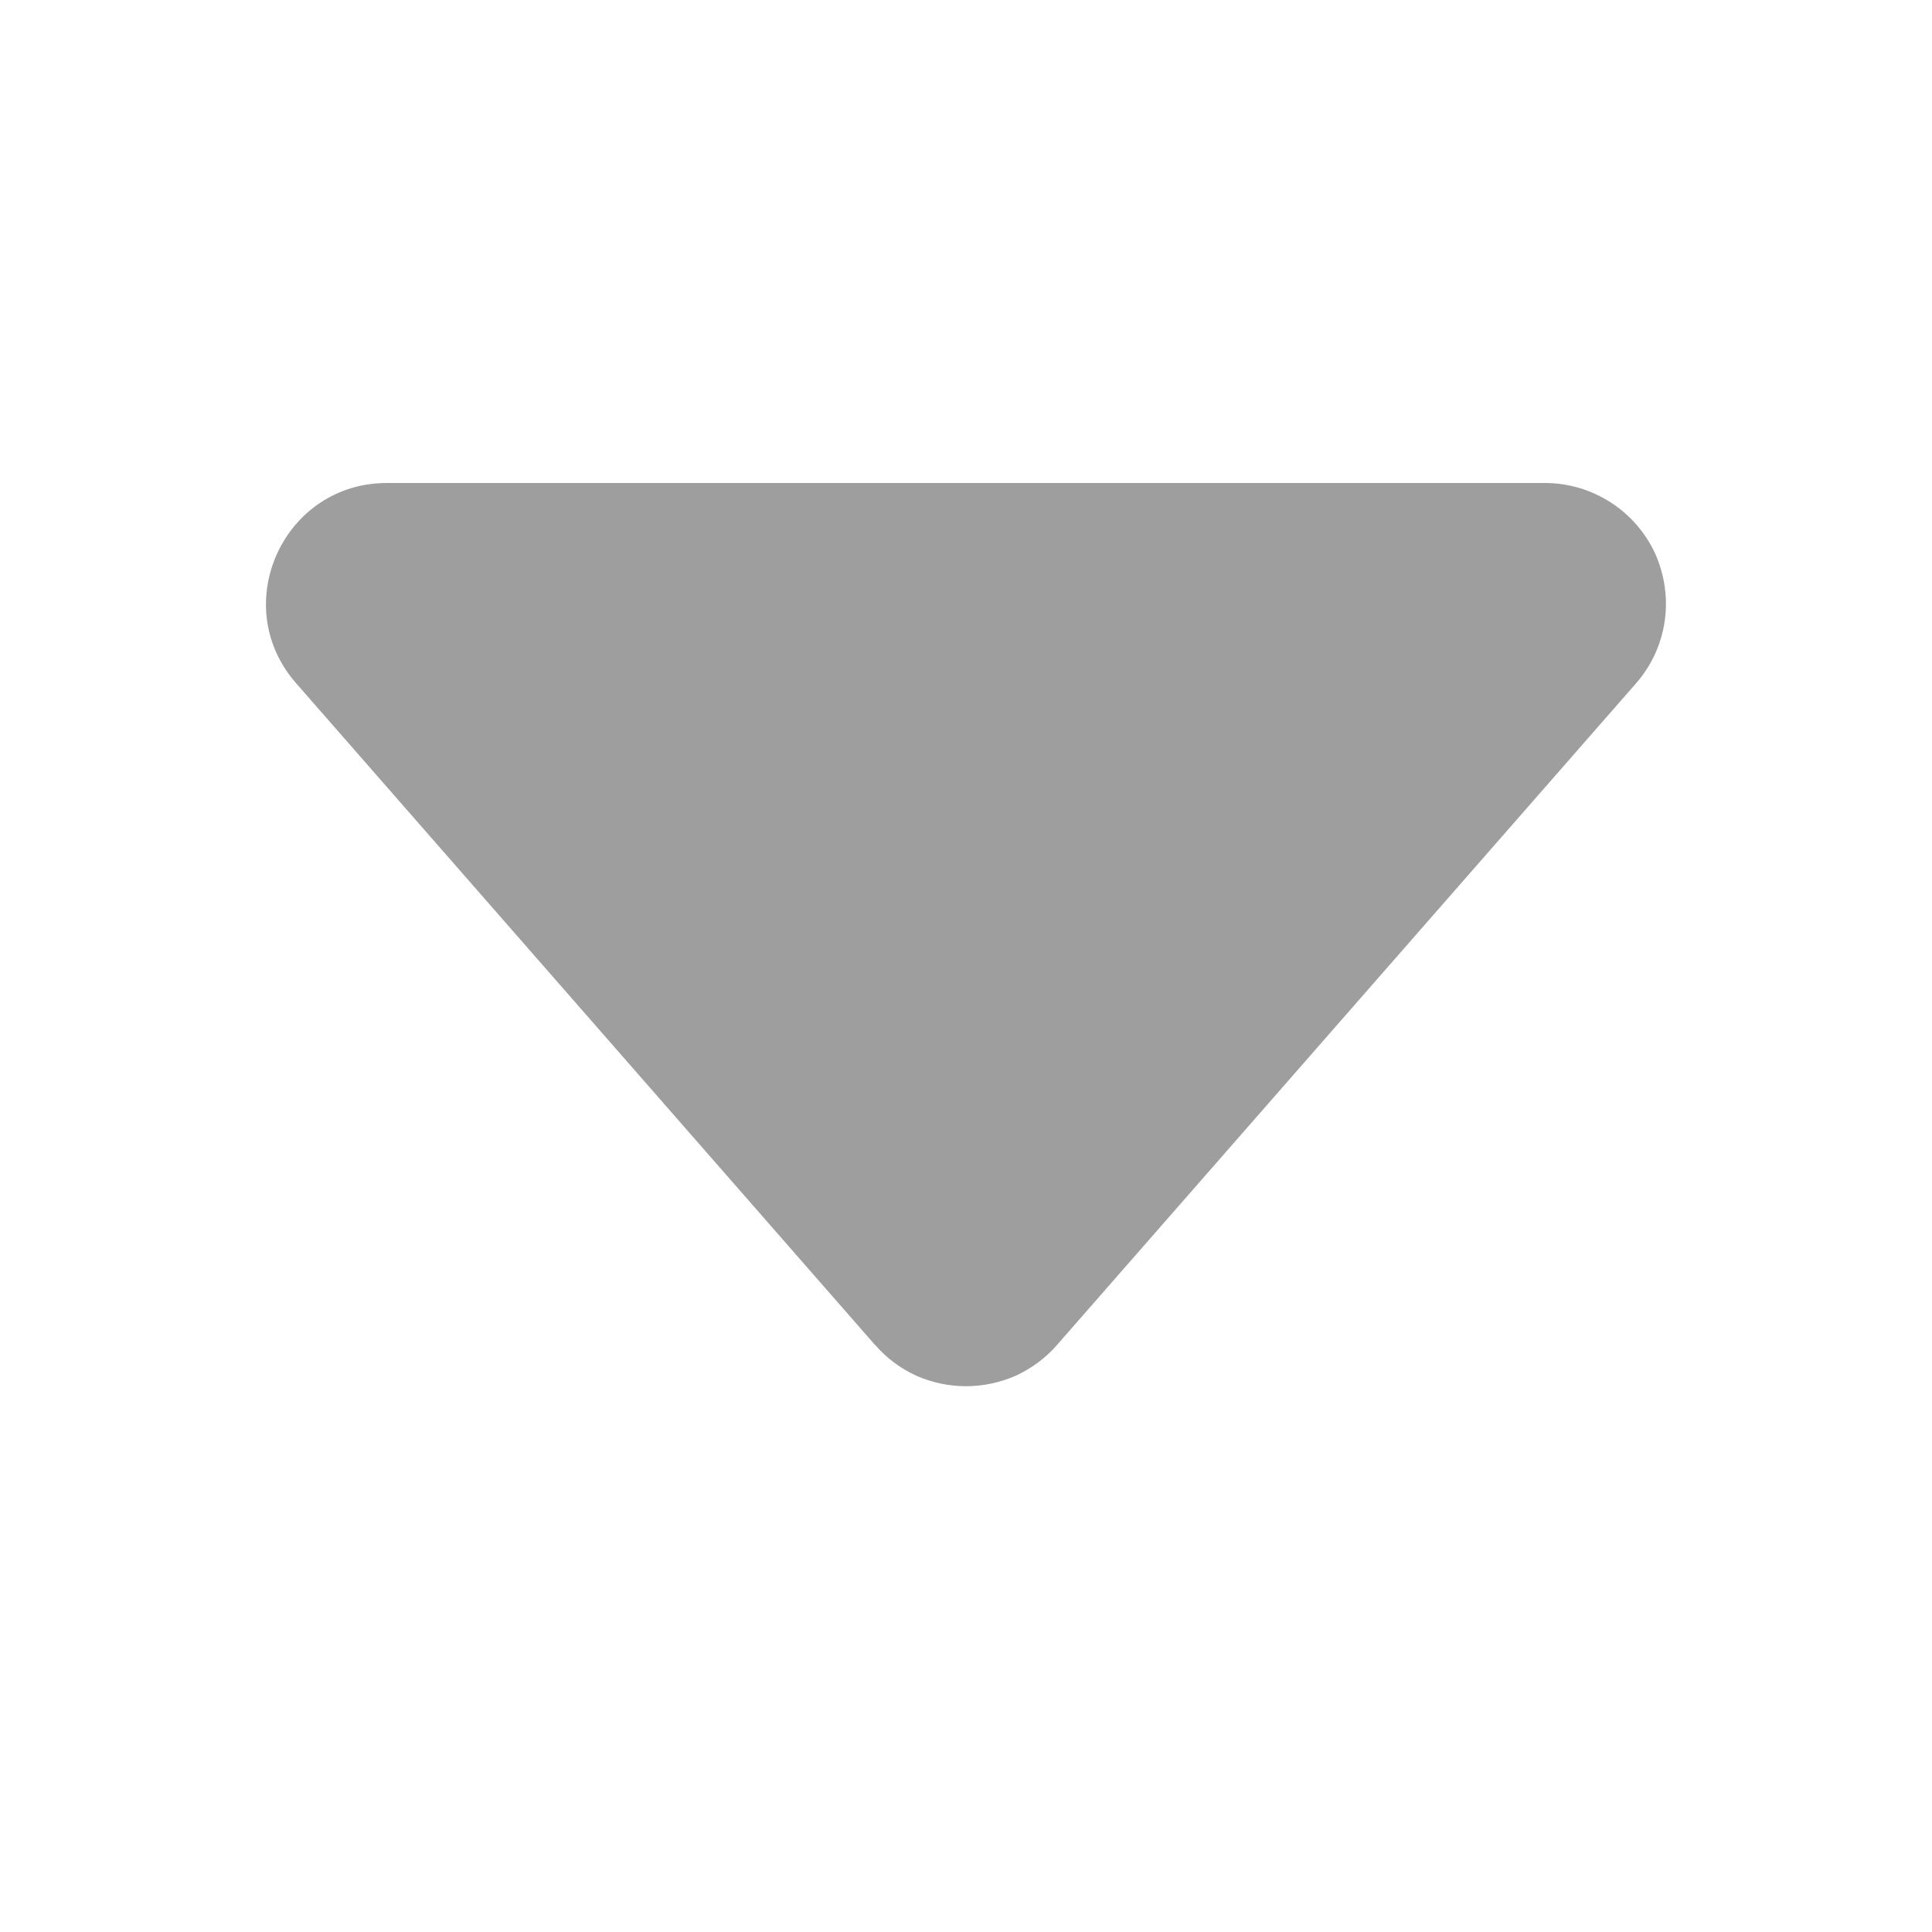 <svg width="8" height="8" viewBox="0 0 8 8" fill="none" xmlns="http://www.w3.org/2000/svg">
<path d="M3.624 5.57L1.226 2.829C0.943 2.506 1.173 2 1.602 2H6.398C6.494 2 6.588 2.028 6.669 2.08C6.75 2.132 6.814 2.206 6.854 2.293C6.893 2.381 6.907 2.478 6.893 2.573C6.879 2.668 6.838 2.757 6.775 2.829L4.377 5.569C4.33 5.623 4.272 5.666 4.207 5.696C4.142 5.725 4.071 5.74 4 5.74C3.929 5.74 3.858 5.725 3.793 5.696C3.728 5.666 3.67 5.623 3.624 5.569V5.57Z" fill="#9E9E9E"/>
</svg>
